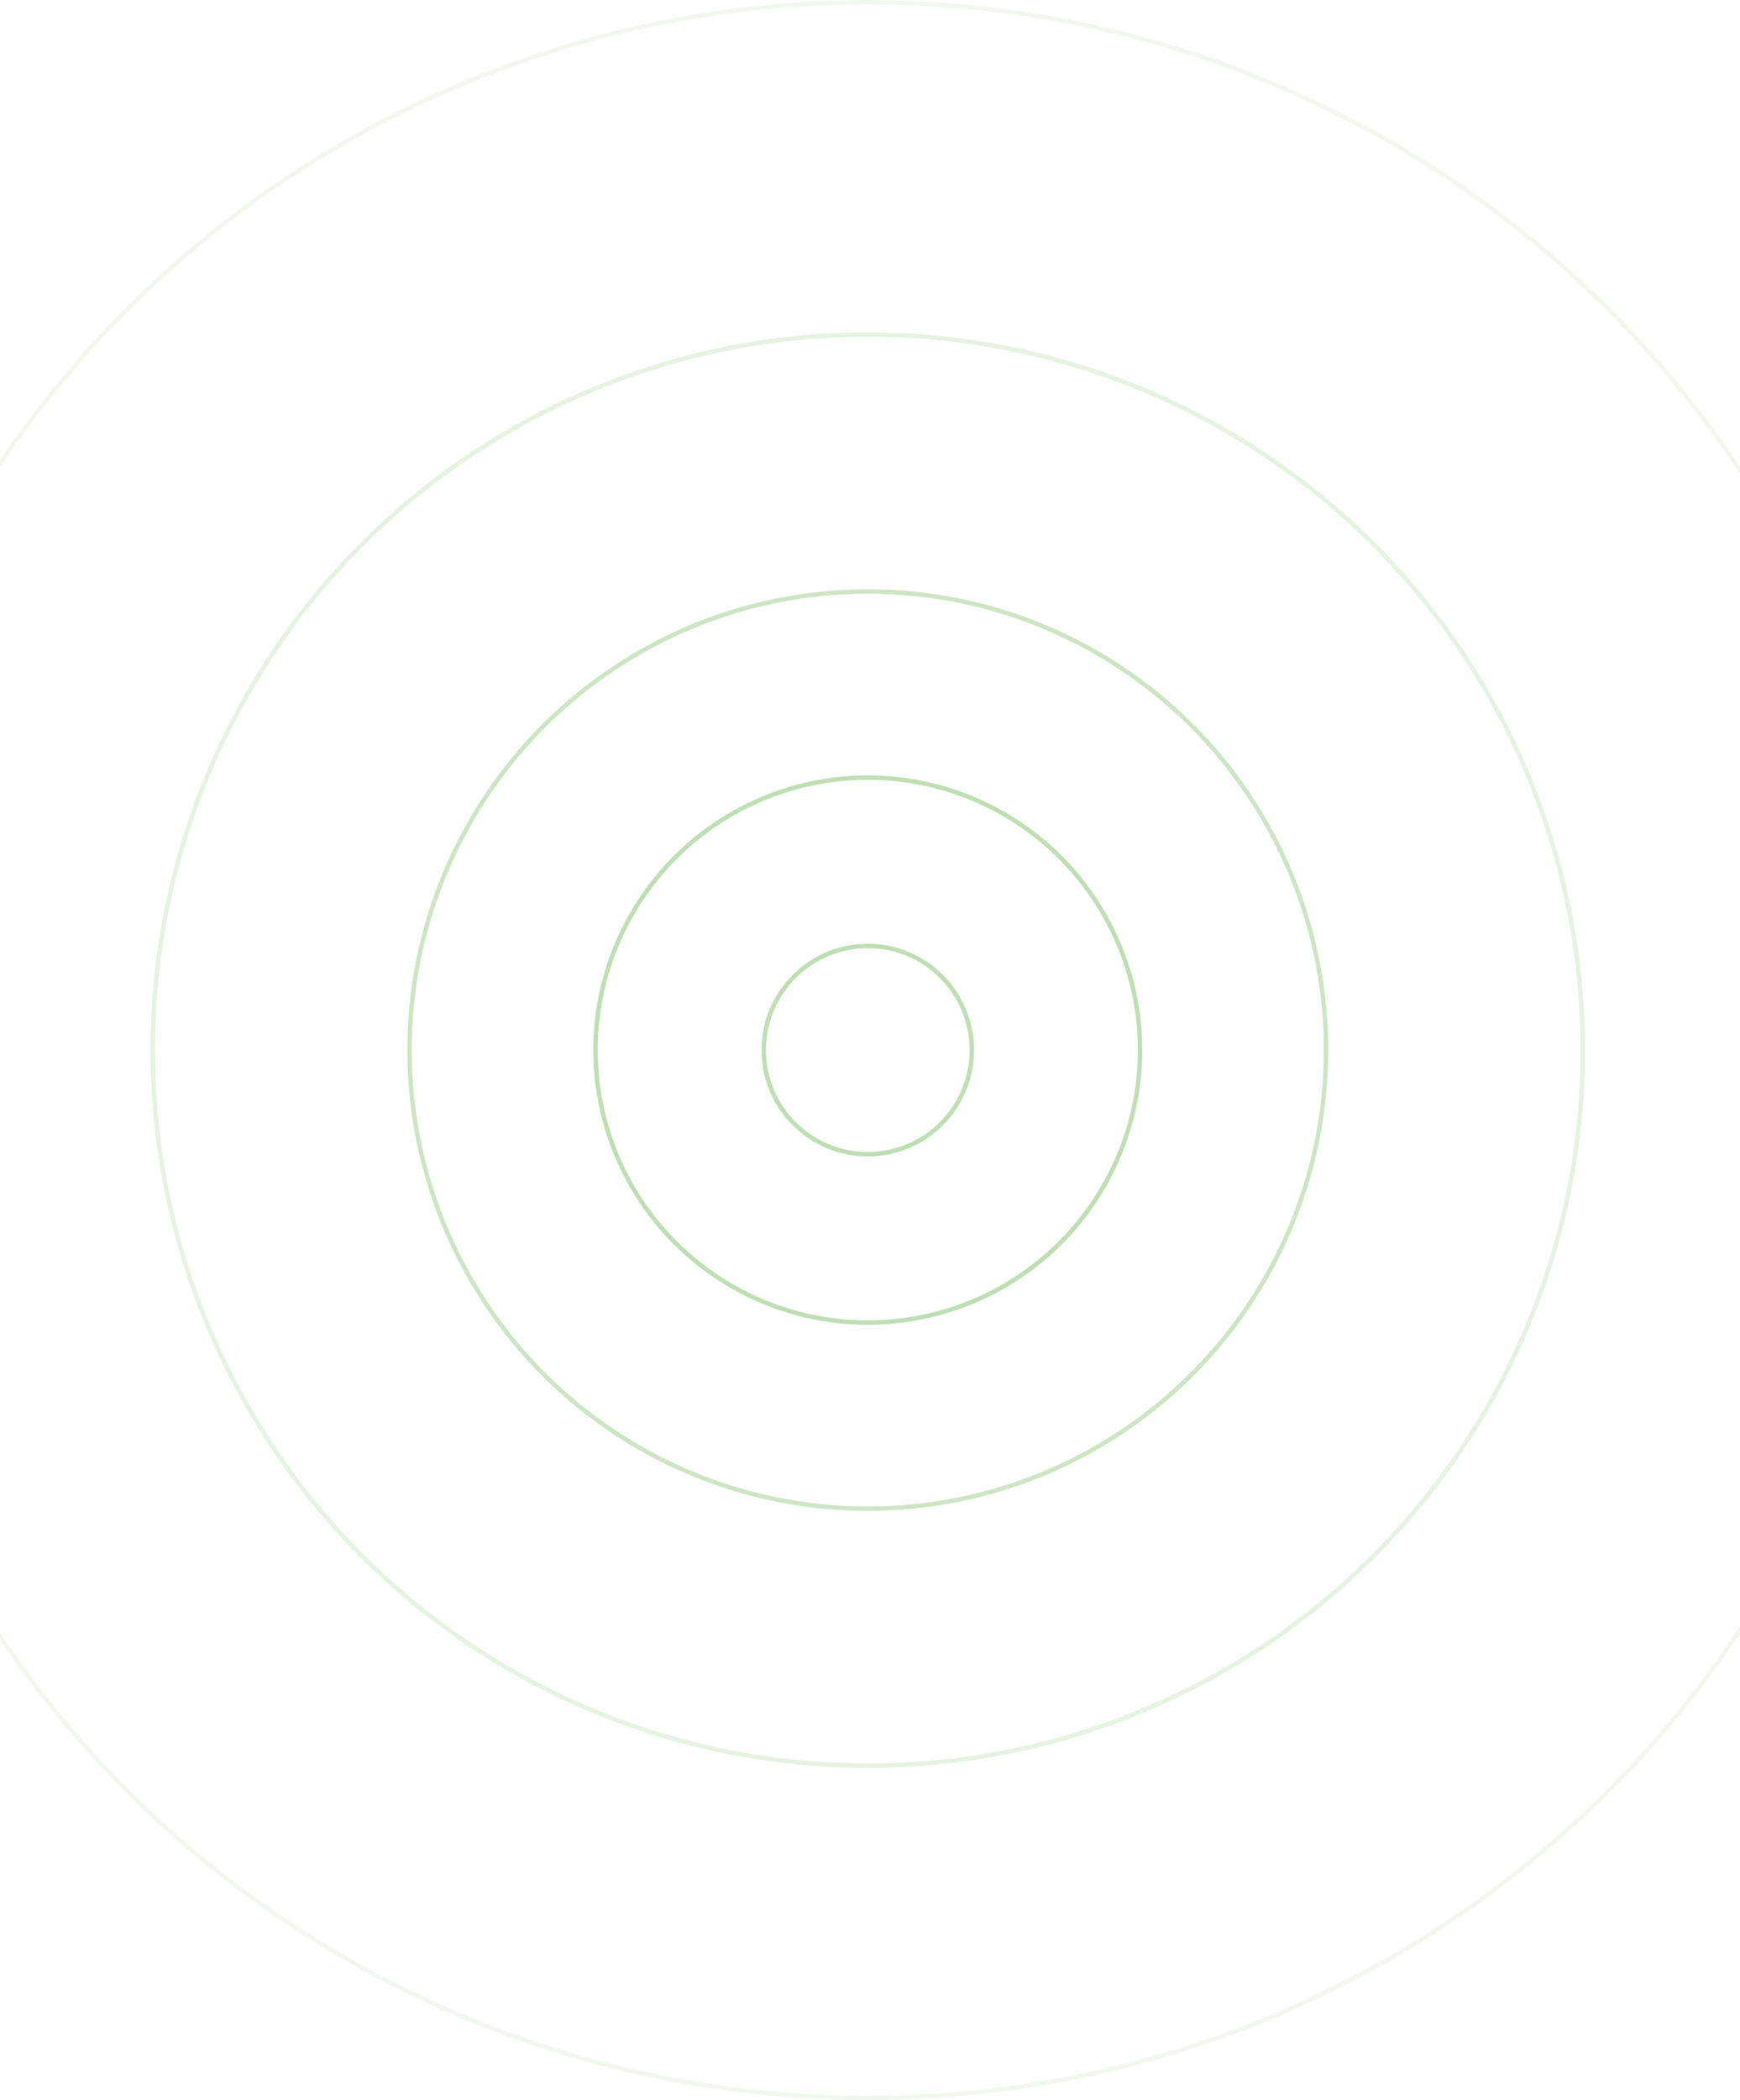 <svg width="393" height="474" viewBox="0 0 393 474" fill="none" xmlns="http://www.w3.org/2000/svg">
<circle opacity="0.32" cx="196" cy="237" r="103.5" stroke="#61AE45"/>
<circle opacity="0.4" cx="196" cy="237" r="61.5" stroke="#61AE45"/>
<circle opacity="0.4" cx="196" cy="237" r="23.5" stroke="#61AE45"/>
<circle opacity="0.16" cx="196" cy="237" r="161.5" stroke="#61AE45"/>
<circle opacity="0.08" cx="196" cy="237" r="236.5" stroke="#61AE45"/>
</svg>
